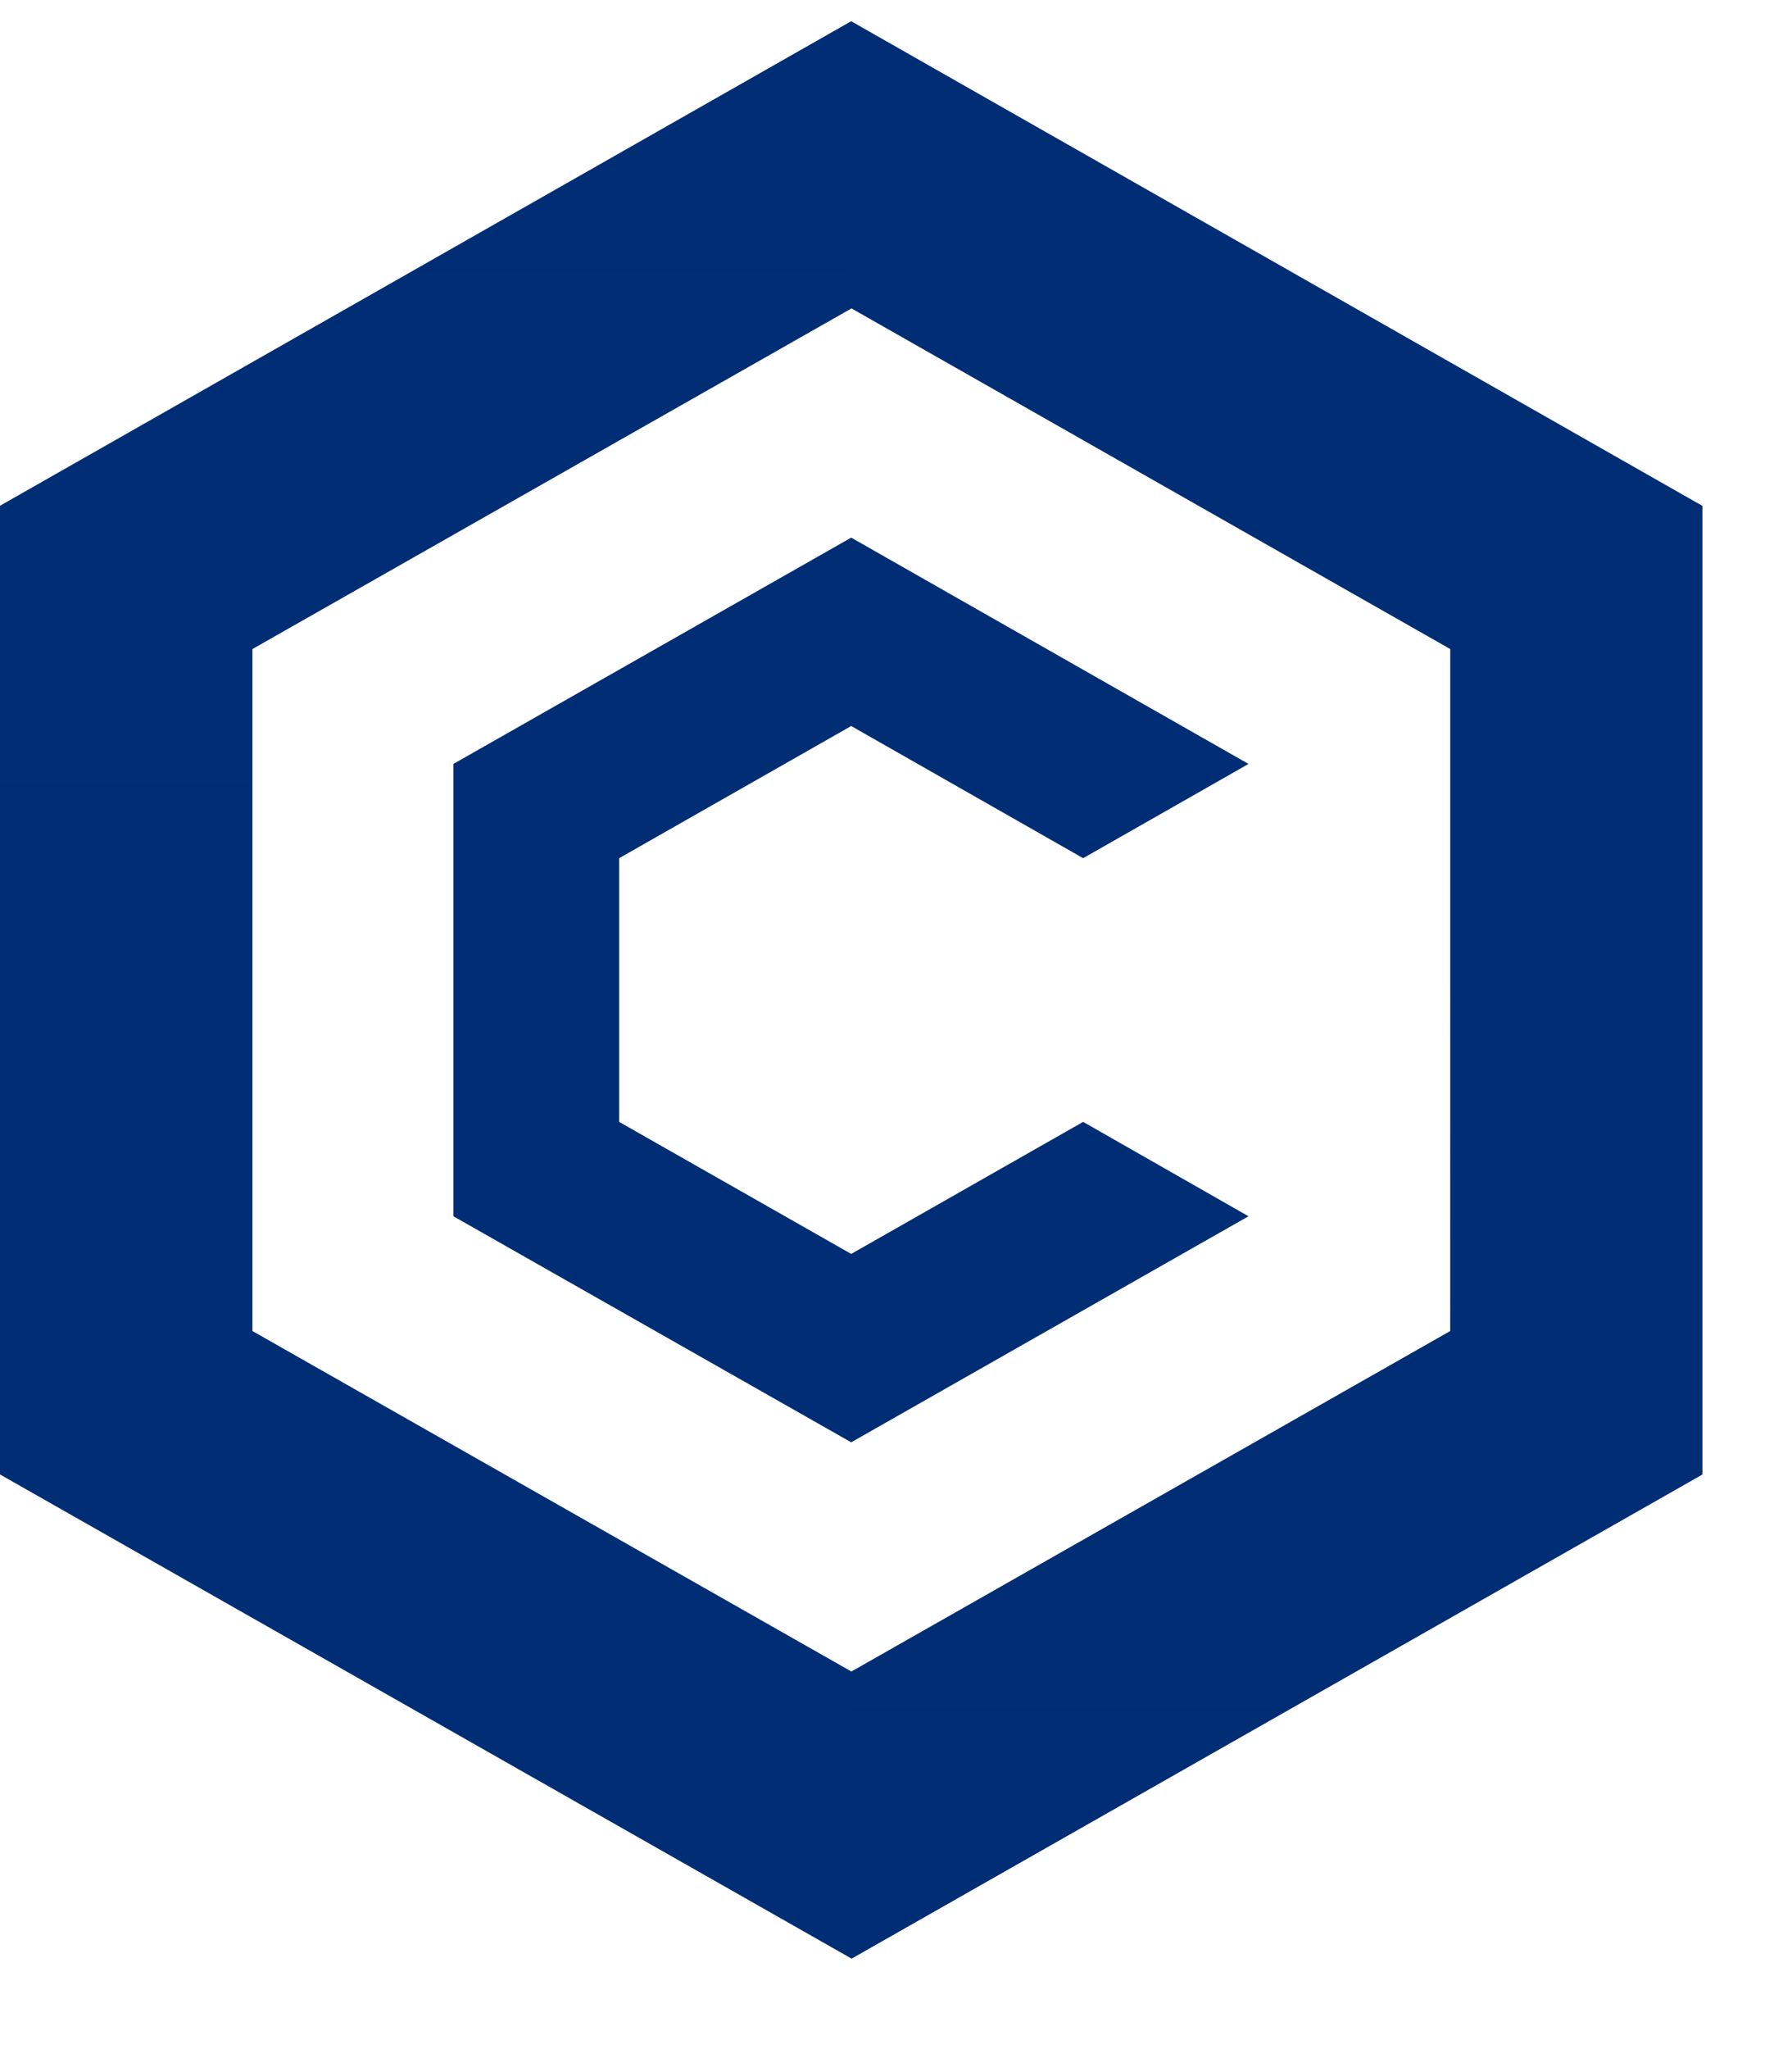 <svg width="14" height="16" viewBox="0 0 14 16" fill="none" xmlns="http://www.w3.org/2000/svg">
<path d="M6.652 0.167L0 3.95V11.513L6.652 15.293L13.3 11.513V3.95L6.652 0.167ZM11.33 10.393L6.652 13.052L1.972 10.393V5.068L6.652 2.408L11.33 5.068V10.393Z" fill="#002D74"/>
<path style="mix-blend-mode:multiply" d="M6.653 15.293L13.3 11.513V3.95L6.653 0.167V2.411L11.33 5.071V10.395L6.653 13.052V15.293Z" fill="url(#paint0_linear_11559_854)"/>
<path style="mix-blend-mode:multiply" d="M6.648 0.167L0.001 3.948L0.001 11.511L6.648 15.294V13.05L1.971 10.39V5.066L6.648 2.409V0.167Z" fill="url(#paint1_linear_11559_854)"/>
<path d="M9.754 9.497L6.65 11.262L3.542 9.497V5.965L6.65 4.198L9.754 5.965L8.462 6.701L6.65 5.669L4.837 6.701V8.76L6.65 9.791L8.462 8.76L9.754 9.497Z" fill="#002D74"/>
<defs>
<linearGradient id="paint0_linear_11559_854" x1="9.976" y1="15.293" x2="9.976" y2="7.73" gradientUnits="userSpaceOnUse">
<stop stop-color="#002D74"/>
<stop offset="1" stop-color="#002D74" stop-opacity="0"/>
</linearGradient>
<linearGradient id="paint1_linear_11559_854" x1="3.325" y1="0.167" x2="3.325" y2="7.731" gradientUnits="userSpaceOnUse">
<stop stop-color="#002D74"/>
<stop offset="1" stop-color="#002D74" stop-opacity="0"/>
</linearGradient>
</defs>
</svg>
